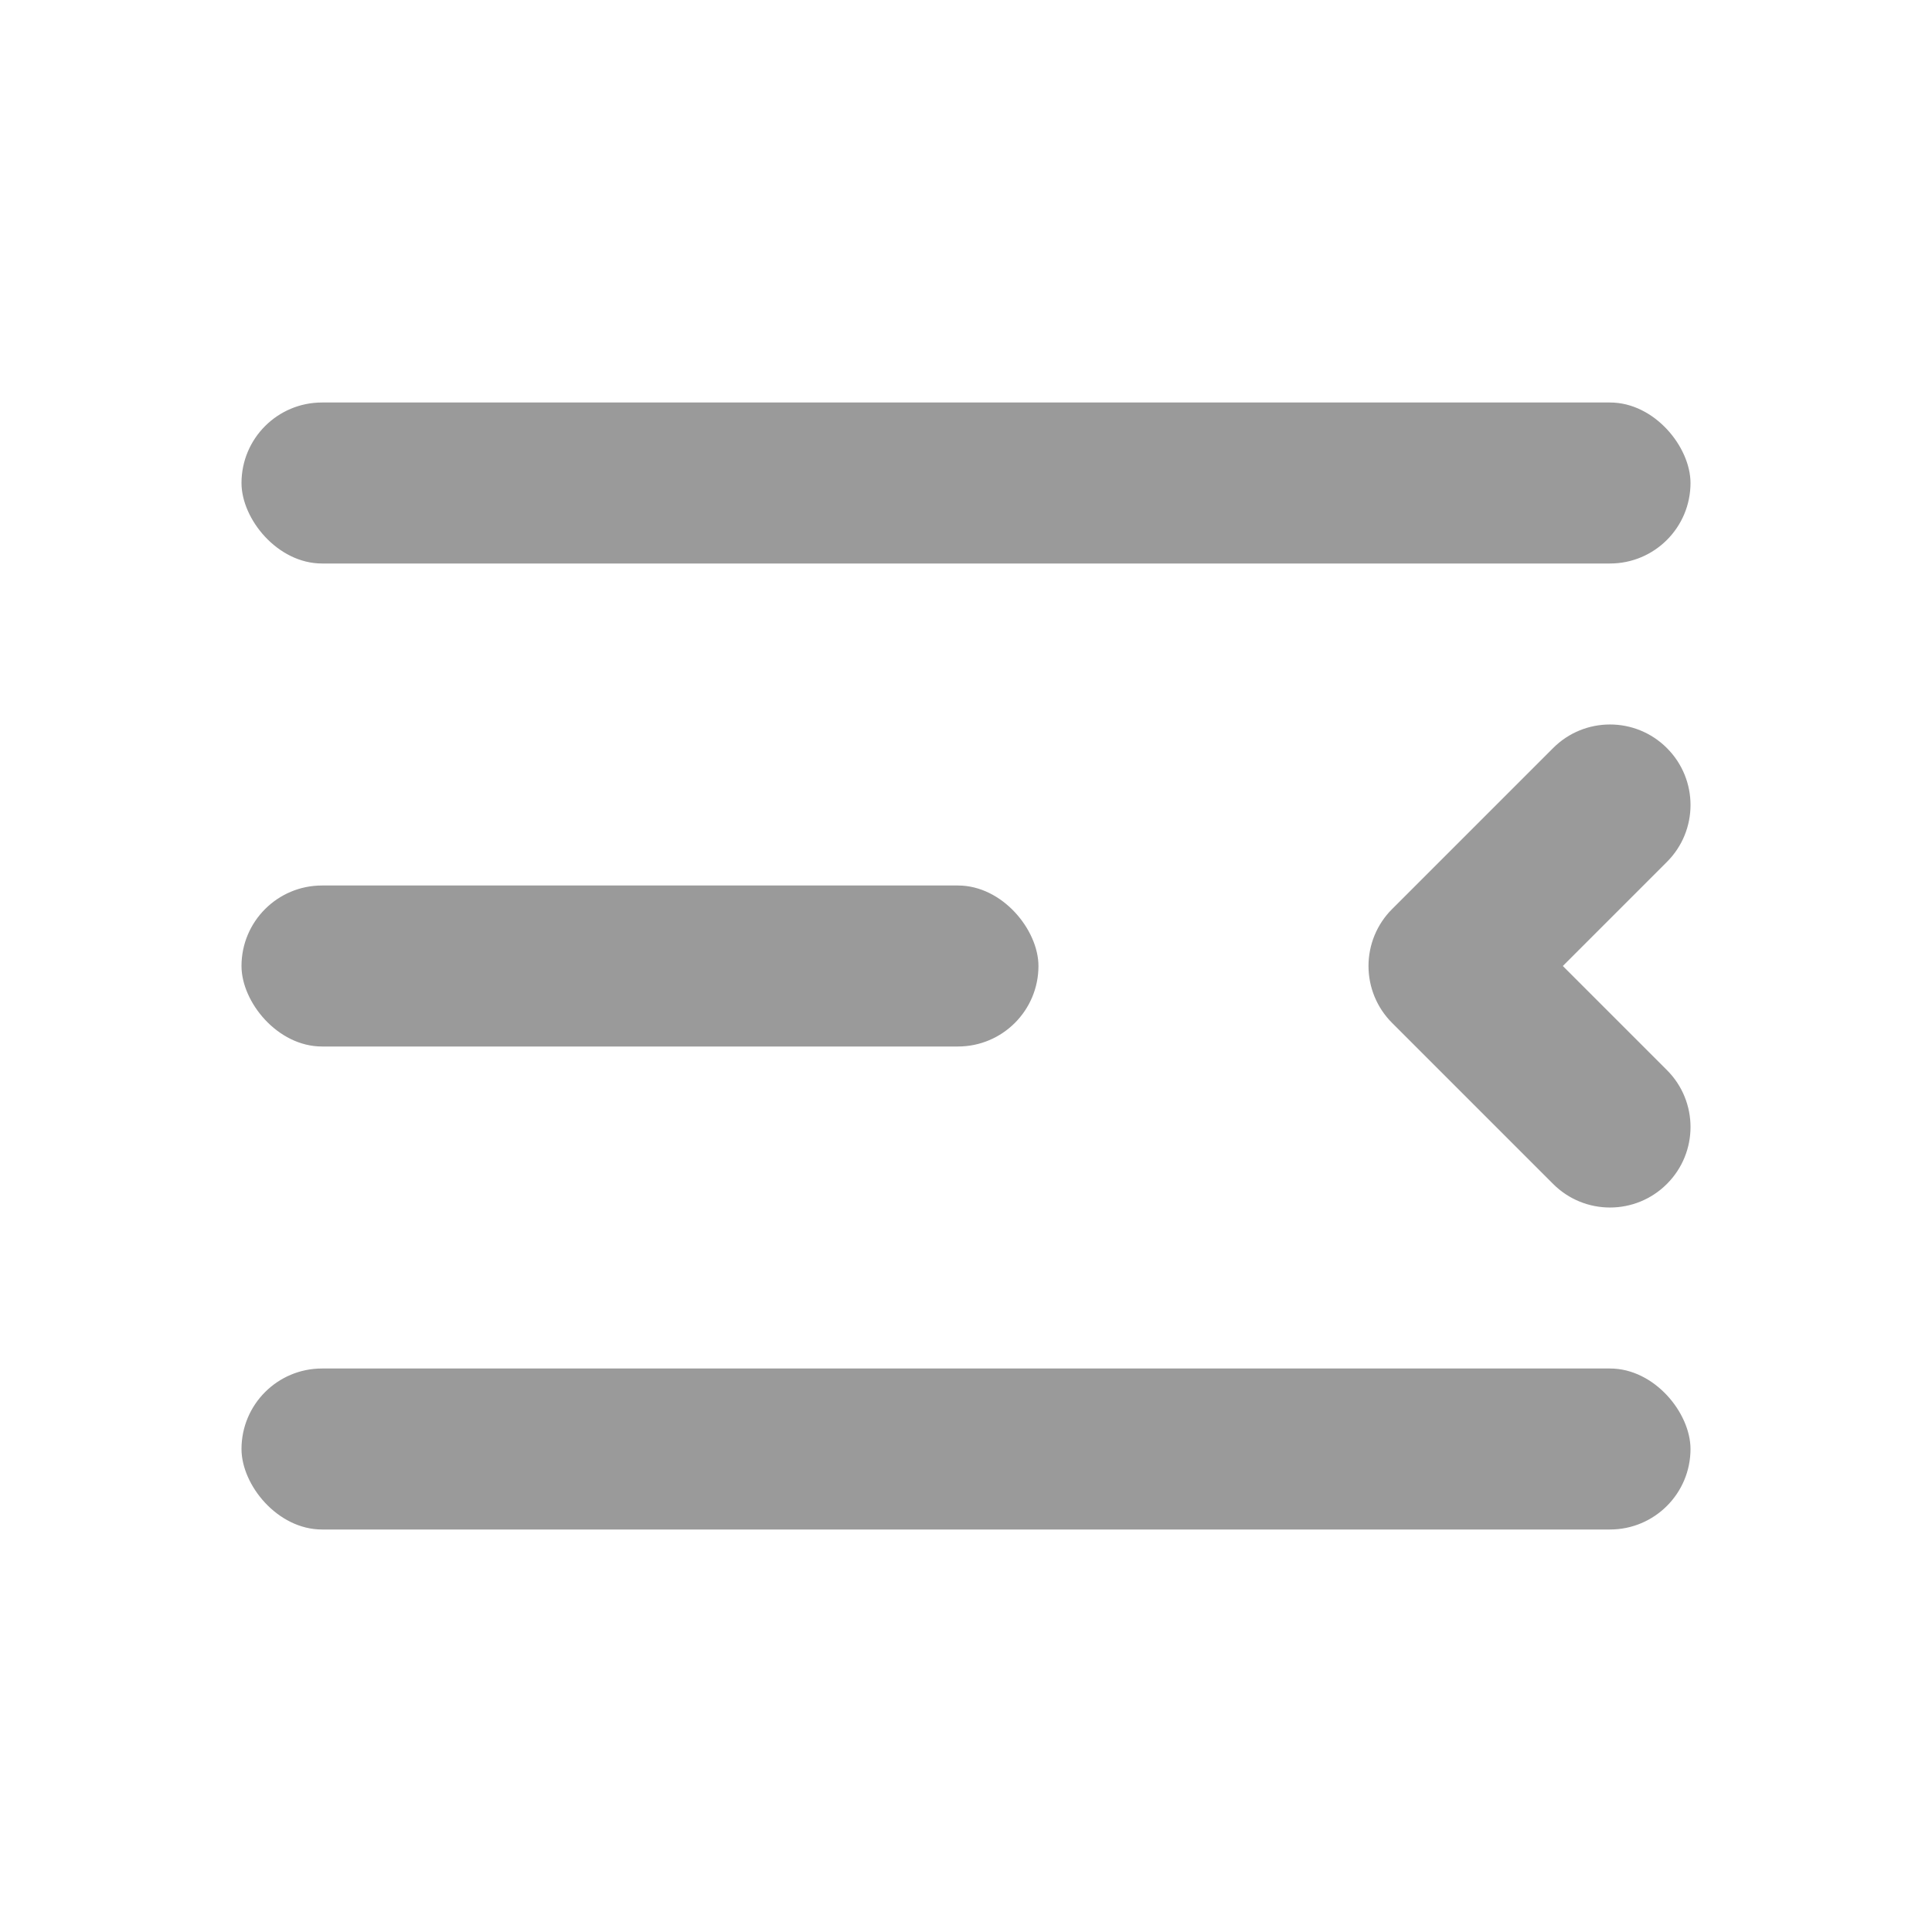 <svg width="24" height="24" viewBox="0 0 24 24" fill="none" xmlns="http://www.w3.org/2000/svg">
<rect x="3" y="5" width="18" height="2" rx="1" fill="#9A9A9A"/>
<rect x="3" y="11" width="9.9" height="2" rx="1" fill="#9A9A9A"/>
<rect x="3" y="17" width="18" height="2" rx="1" fill="#9A9A9A"/>
<path fill-rule="evenodd" clip-rule="evenodd" d="M20.707 9.293C21.098 9.683 21.098 10.317 20.707 10.707L19.414 12L20.707 13.293C21.098 13.683 21.098 14.317 20.707 14.707C20.317 15.098 19.683 15.098 19.293 14.707L17.293 12.707C17.105 12.52 17 12.265 17 12C17 11.735 17.105 11.48 17.293 11.293L19.293 9.293C19.683 8.902 20.317 8.902 20.707 9.293Z" fill="#9A9A9A"/>
</svg>
